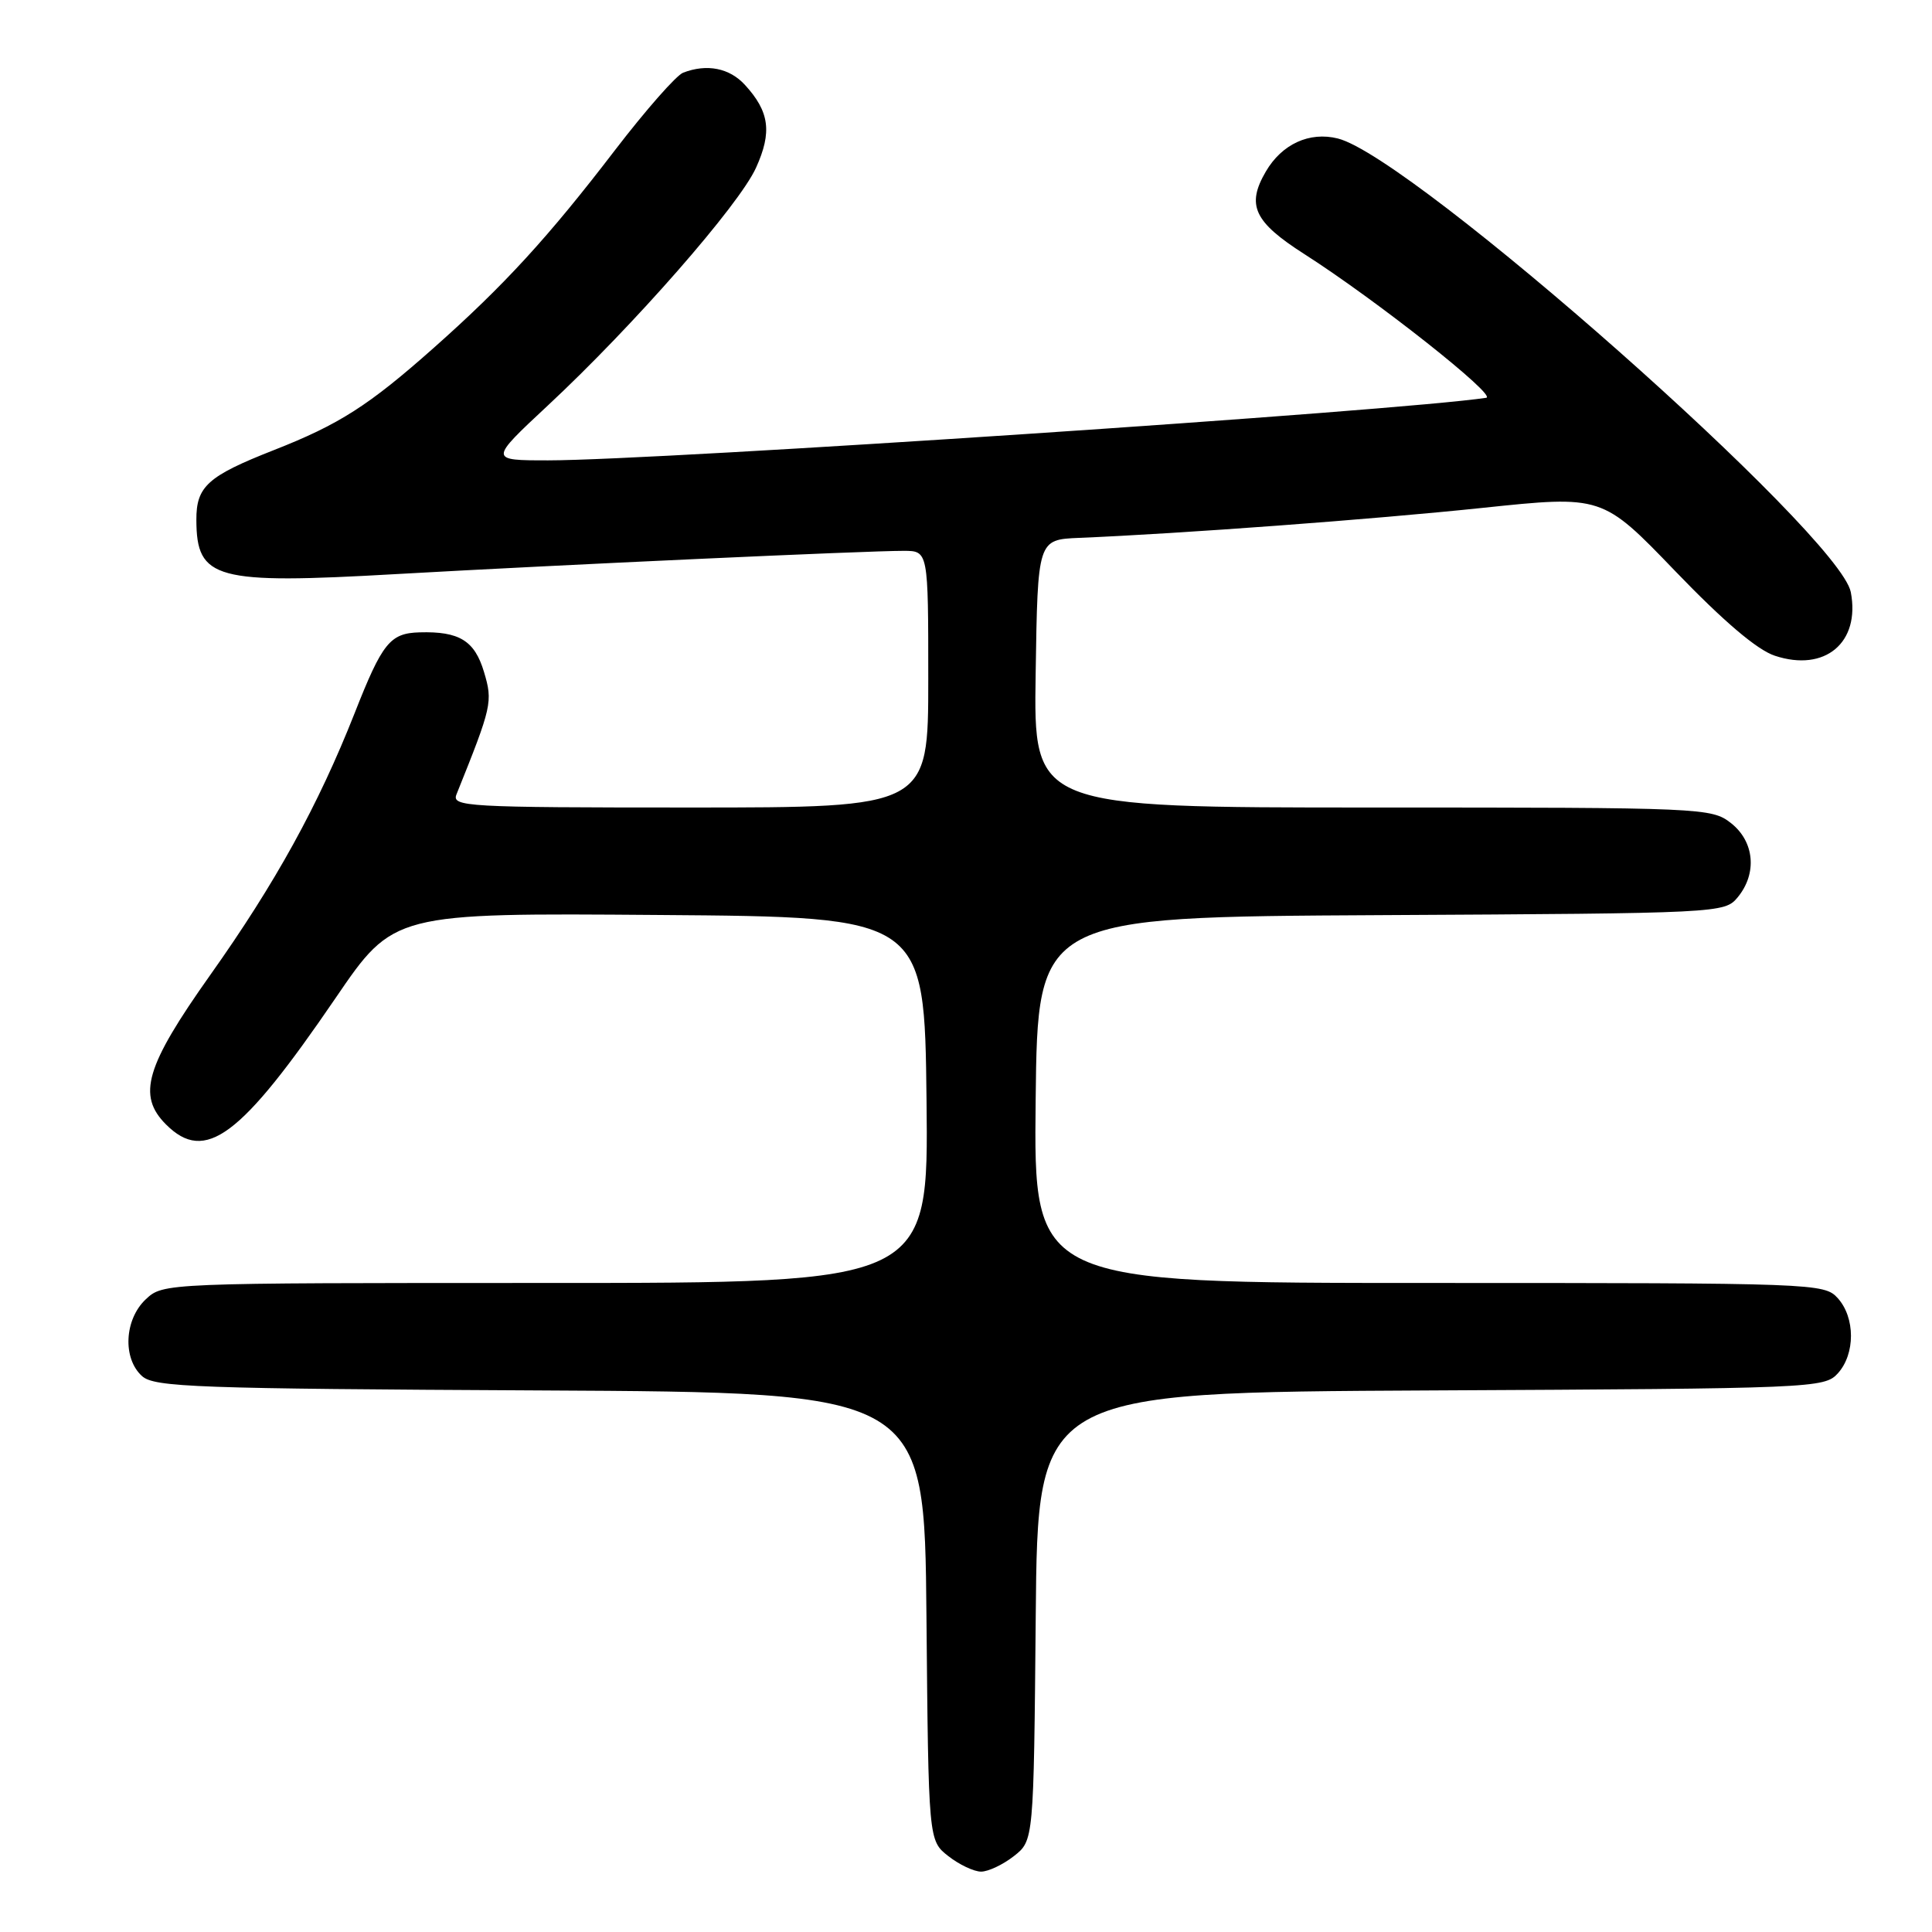 <?xml version="1.0" encoding="UTF-8" standalone="no"?>
<!DOCTYPE svg PUBLIC "-//W3C//DTD SVG 1.1//EN" "http://www.w3.org/Graphics/SVG/1.1/DTD/svg11.dtd" >
<svg xmlns="http://www.w3.org/2000/svg" xmlns:xlink="http://www.w3.org/1999/xlink" version="1.1" viewBox="0 0 256 256">
 <g >
 <path fill="currentColor"
d=" M 134.35 245.94 C 136.97 243.88 136.97 243.88 137.24 214.19 C 137.50 184.50 137.50 184.50 189.60 184.24 C 240.30 183.99 241.75 183.93 243.52 181.98 C 245.85 179.41 245.84 174.59 243.51 172.01 C 241.73 170.04 240.53 170.00 189.33 170.00 C 136.96 170.00 136.96 170.00 137.23 145.75 C 137.50 121.50 137.50 121.50 183.00 121.26 C 227.98 121.02 228.52 120.99 230.25 118.90 C 232.86 115.74 232.48 111.52 229.37 109.07 C 226.79 107.05 225.74 107.00 181.84 107.00 C 136.95 107.00 136.95 107.00 137.23 89.25 C 137.50 71.50 137.50 71.50 143.00 71.27 C 156.50 70.71 181.82 68.83 196.41 67.30 C 212.31 65.63 212.31 65.63 221.98 75.68 C 228.38 82.33 232.83 86.12 235.18 86.89 C 241.82 89.09 246.52 85.15 245.24 78.46 C 243.78 70.86 187.24 20.86 177.27 18.35 C 173.51 17.41 169.85 19.09 167.73 22.73 C 165.12 27.19 166.16 29.40 172.82 33.66 C 182.30 39.71 198.46 52.48 196.93 52.71 C 185.37 54.46 87.36 60.99 72.65 61.00 C 64.80 61.00 64.80 61.00 72.57 53.75 C 83.93 43.17 97.96 27.15 100.18 22.22 C 102.32 17.50 101.96 14.80 98.71 11.25 C 96.66 9.01 93.67 8.42 90.52 9.63 C 89.61 9.98 85.56 14.59 81.50 19.88 C 72.64 31.45 66.81 37.81 57.50 46.07 C 48.85 53.75 44.95 56.24 36.29 59.64 C 27.51 63.09 26.00 64.45 26.02 68.90 C 26.05 76.78 28.50 77.44 52.50 76.07 C 74.04 74.85 114.85 72.98 119.75 72.99 C 123.00 73.00 123.00 73.00 123.00 90.00 C 123.00 107.00 123.00 107.00 91.39 107.00 C 61.69 107.00 59.83 106.89 60.49 105.25 C 65.19 93.56 65.32 93.01 64.13 89.03 C 62.89 84.89 60.86 83.64 55.60 83.79 C 51.68 83.90 50.66 85.17 46.99 94.50 C 42.16 106.73 36.50 117.01 27.86 129.19 C 19.28 141.30 18.15 145.15 22.00 149.00 C 27.19 154.19 31.88 150.69 44.47 132.24 C 52.16 120.97 52.16 120.97 87.33 121.24 C 122.50 121.50 122.50 121.50 122.77 145.75 C 123.04 170.00 123.04 170.00 72.33 170.00 C 21.65 170.00 21.63 170.00 19.31 172.17 C 16.48 174.84 16.22 179.99 18.82 182.34 C 20.45 183.81 25.93 184.01 71.57 184.24 C 122.50 184.50 122.50 184.50 122.76 214.19 C 123.03 243.88 123.03 243.88 125.65 245.94 C 127.09 247.07 129.05 248.00 130.00 248.00 C 130.95 248.00 132.91 247.07 134.35 245.94 Z "/>
</g>
</svg>